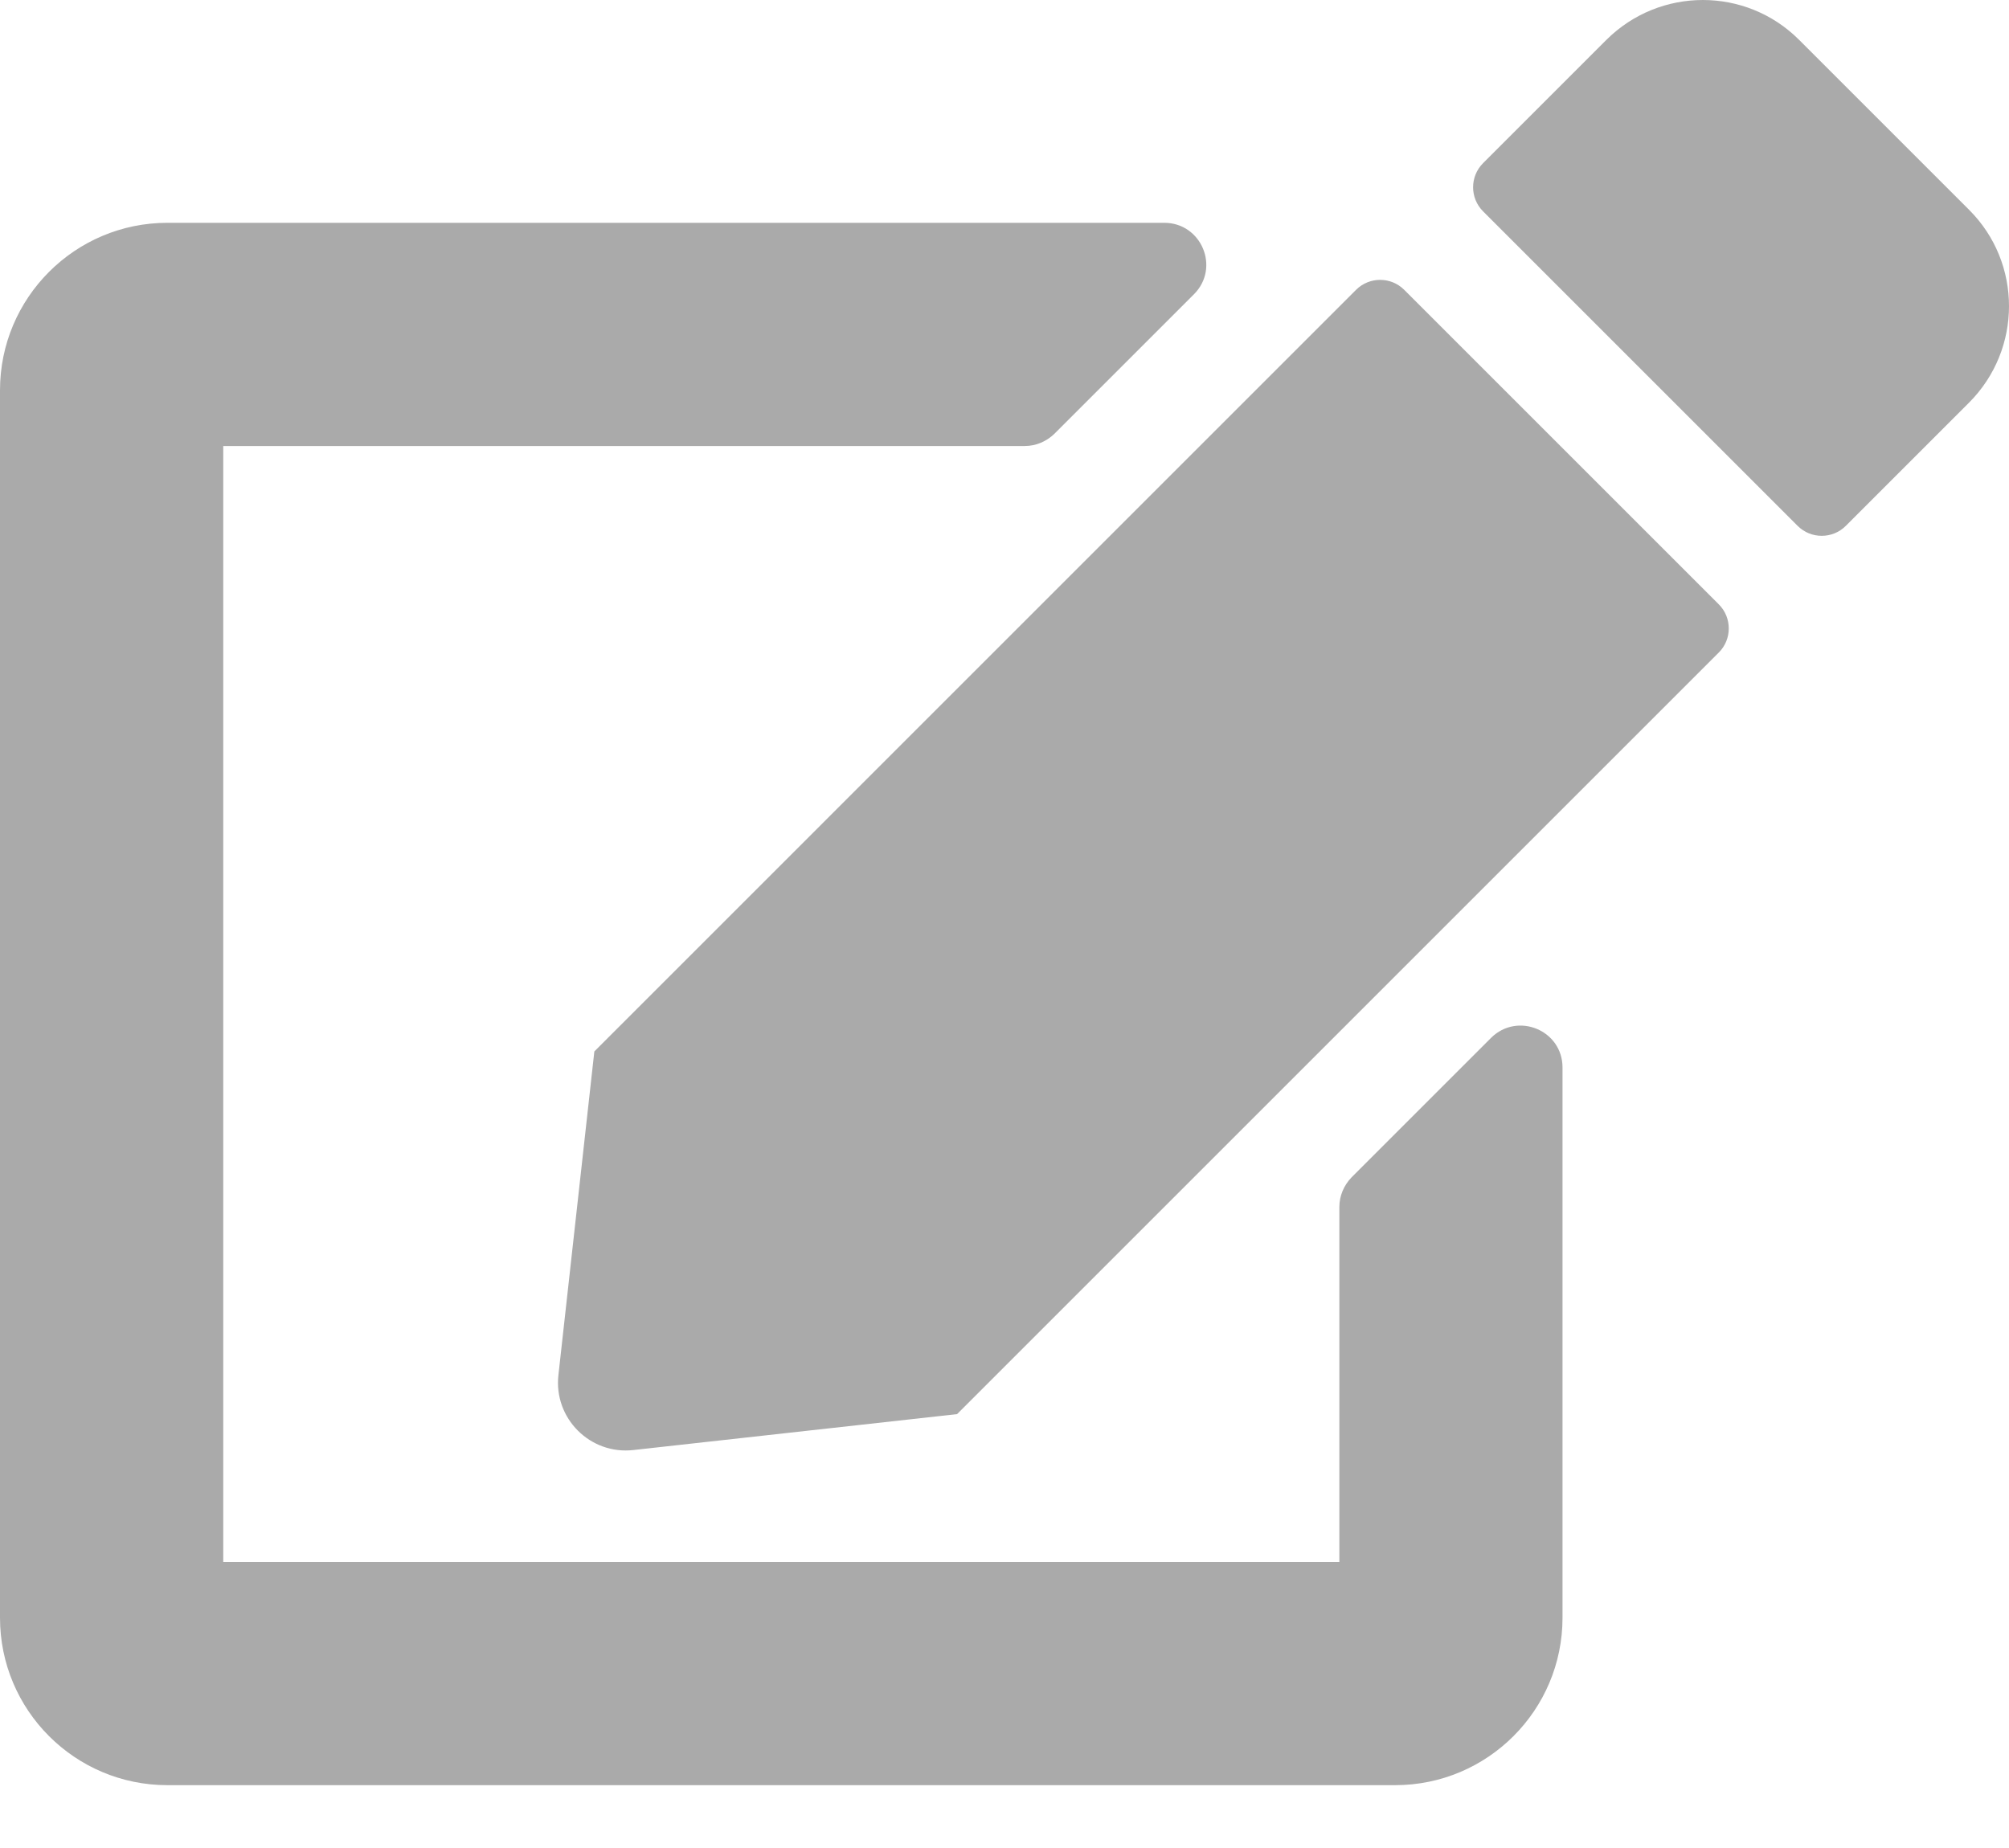 <?xml version="1.0" encoding="utf-8"?>
<svg width="25px" height="23px" viewBox="0 0 25 23" version="1.1" xmlns:xlink="http://www.w3.org/1999/xlink" xmlns="http://www.w3.org/2000/svg">
  <desc>Created with Lunacy</desc>
  <path d="M24.505 2.613L22.387 0.495C21.727 -0.165 20.655 -0.165 19.991 0.495L18.455 2.031C18.29 2.196 18.29 2.465 18.455 2.63L22.37 6.545C22.535 6.71 22.804 6.71 22.969 6.545L24.505 5.009C25.165 4.345 25.165 3.273 24.505 2.613ZM16.667 19.44L16.667 15.022C16.667 14.883 16.723 14.753 16.819 14.653L18.555 12.917C18.884 12.591 19.444 12.821 19.444 13.286L19.444 20.134C19.444 21.285 18.511 22.218 17.361 22.218L2.083 22.218C0.933 22.218 0 21.285 0 20.134L0 4.857C0 3.707 0.933 2.773 2.083 2.773L14.488 2.773C14.952 2.773 15.187 3.333 14.857 3.663L13.121 5.399C13.021 5.495 12.891 5.551 12.752 5.551L2.778 5.551L2.778 19.44L16.667 19.44ZM21.389 7.522L17.474 3.607C17.309 3.442 17.04 3.442 16.875 3.607L7.396 13.086L6.949 17.114C6.888 17.652 7.344 18.108 7.882 18.047L11.91 17.6L21.389 8.121C21.554 7.956 21.554 7.687 21.389 7.522Z" id="Shape" fill="#AAAAAA" fill-rule="evenodd" stroke="none" />
</svg>